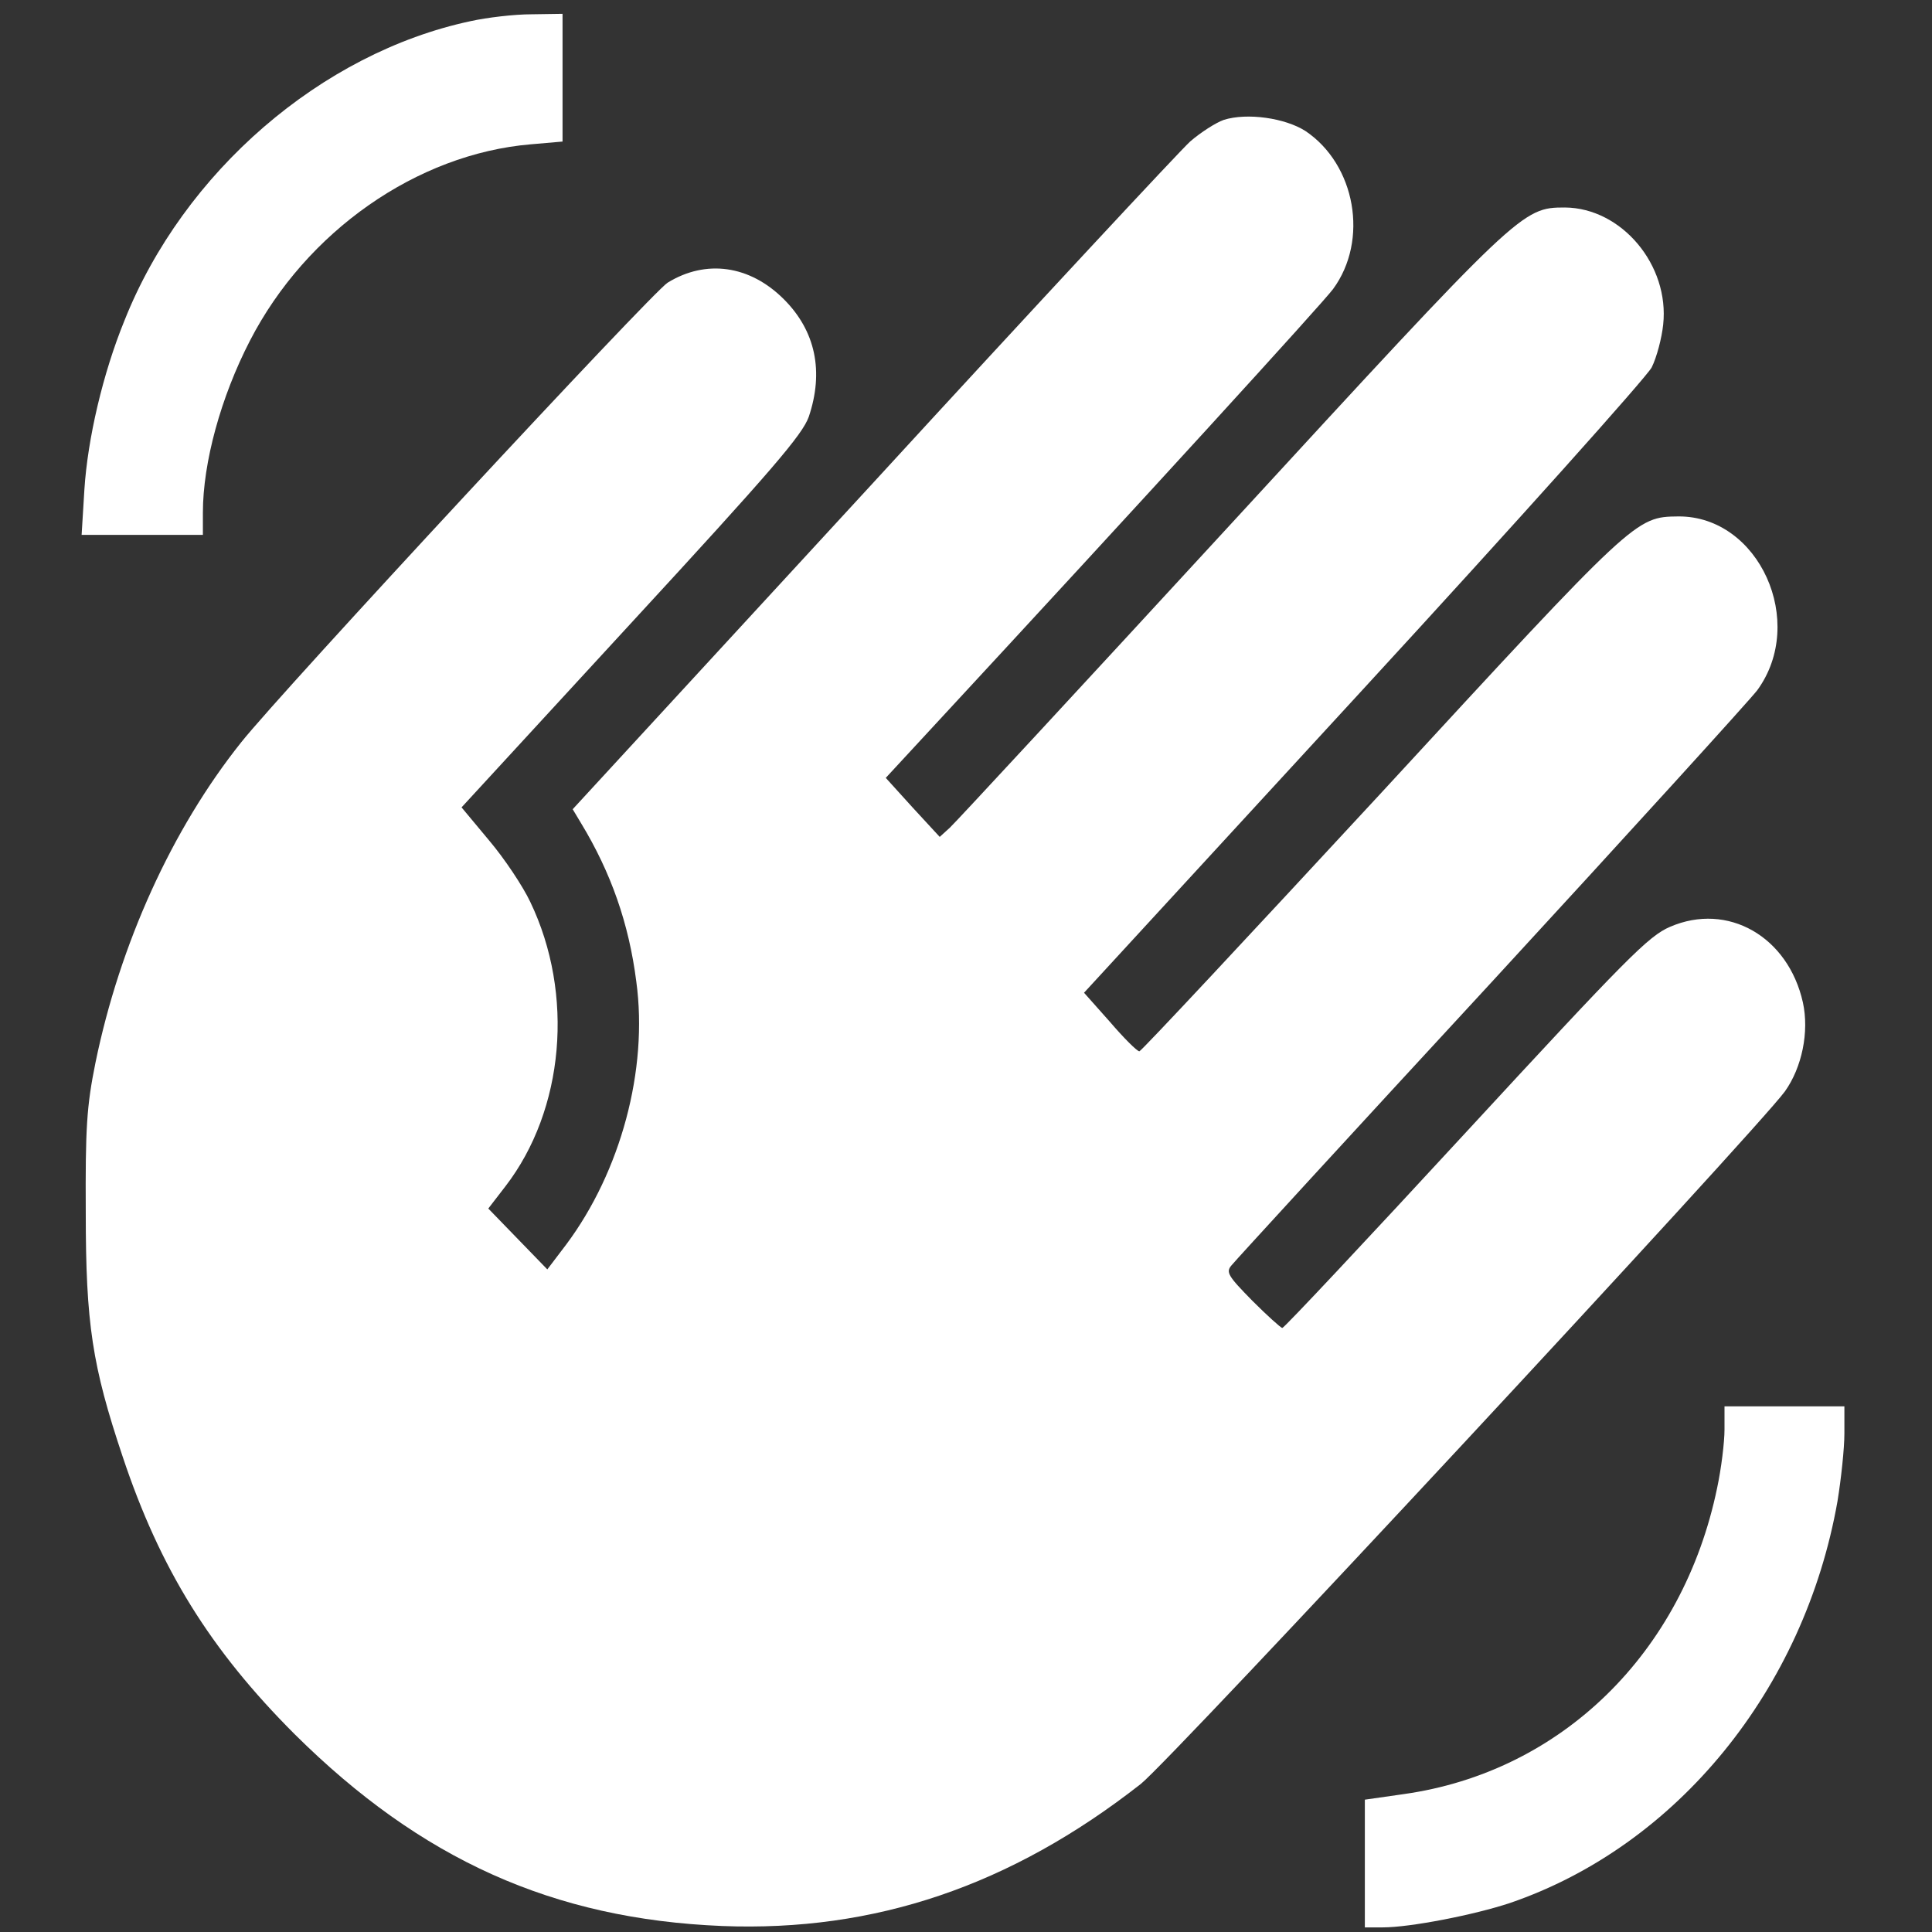 <?xml version="1.0" standalone="no"?>
<!DOCTYPE svg PUBLIC "-//W3C//DTD SVG 20010904//EN"
 "http://www.w3.org/TR/2001/REC-SVG-20010904/DTD/svg10.dtd">
<svg version="1.0" xmlns="http://www.w3.org/2000/svg"
 width="419pt" height="419pt" viewBox="0 0 419 419"
 preserveAspectRatio="xMidYMid meet">

<rect x="0" y="0" width="419" height="419" fill="#333333" stroke="none"/>

<g transform="translate(0,419) scale(0.1,-0.1)"
fill="#ffffff" stroke="none">
<path d="M1020 4144 c-323 -69 -622 -327 -750 -649 -47 -115 -80 -257 -87
-367 l-6 -98 131 0 132 0 0 48 c0 109 39 251 102 373 122 237 362 405 609 426
l69 6 0 138 0 139 -67 -1 c-38 0 -97 -7 -133 -15z"/>
<path d="M2654 3930 c-17 -6 -50 -27 -73 -47 -23 -21 -334 -355 -690 -743
l-649 -705 18 -30 c65 -107 104 -218 120 -344 26 -191 -34 -412 -152 -570
l-41 -54 -64 66 -64 66 37 48 c128 166 150 417 54 617 -16 34 -56 94 -89 133
l-60 72 368 400 c306 332 371 408 385 447 33 98 15 186 -54 255 -74 74 -169
87 -252 36 -34 -21 -836 -885 -925 -997 -150 -188 -263 -437 -316 -695 -19
-94 -22 -141 -21 -325 0 -241 14 -332 80 -529 81 -243 190 -419 373 -602 274
-272 561 -401 927 -416 331 -13 626 87 908 308 65 51 1334 1416 1397 1502 37
52 53 129 39 193 -32 143 -163 218 -288 164 -47 -20 -95 -69 -443 -446 -215
-233 -394 -424 -398 -424 -3 0 -33 27 -65 59 -53 54 -58 62 -45 77 8 10 261
286 563 613 302 328 561 613 577 634 108 148 4 378 -171 377 -93 -1 -93 -1
-644 -599 -285 -308 -521 -561 -525 -561 -5 0 -34 29 -64 64 l-56 63 605 658
c333 362 614 676 626 698 11 22 22 64 25 93 14 129 -90 253 -213 254 -93 0
-97 -4 -725 -687 -323 -351 -597 -647 -609 -658 l-22 -20 -59 64 -58 64 98
106 c462 499 849 923 872 954 78 106 49 270 -60 343 -44 28 -126 40 -177 24z"/>
<path d="M3740 1090 c0 -28 -7 -85 -16 -127 -74 -358 -338 -616 -680 -664
l-84 -12 0 -139 0 -138 39 0 c59 0 198 27 276 53 362 124 638 463 710 871 8
49 15 115 15 147 l0 59 -130 0 -130 0 0 -50z"/>
</g>
</svg>
